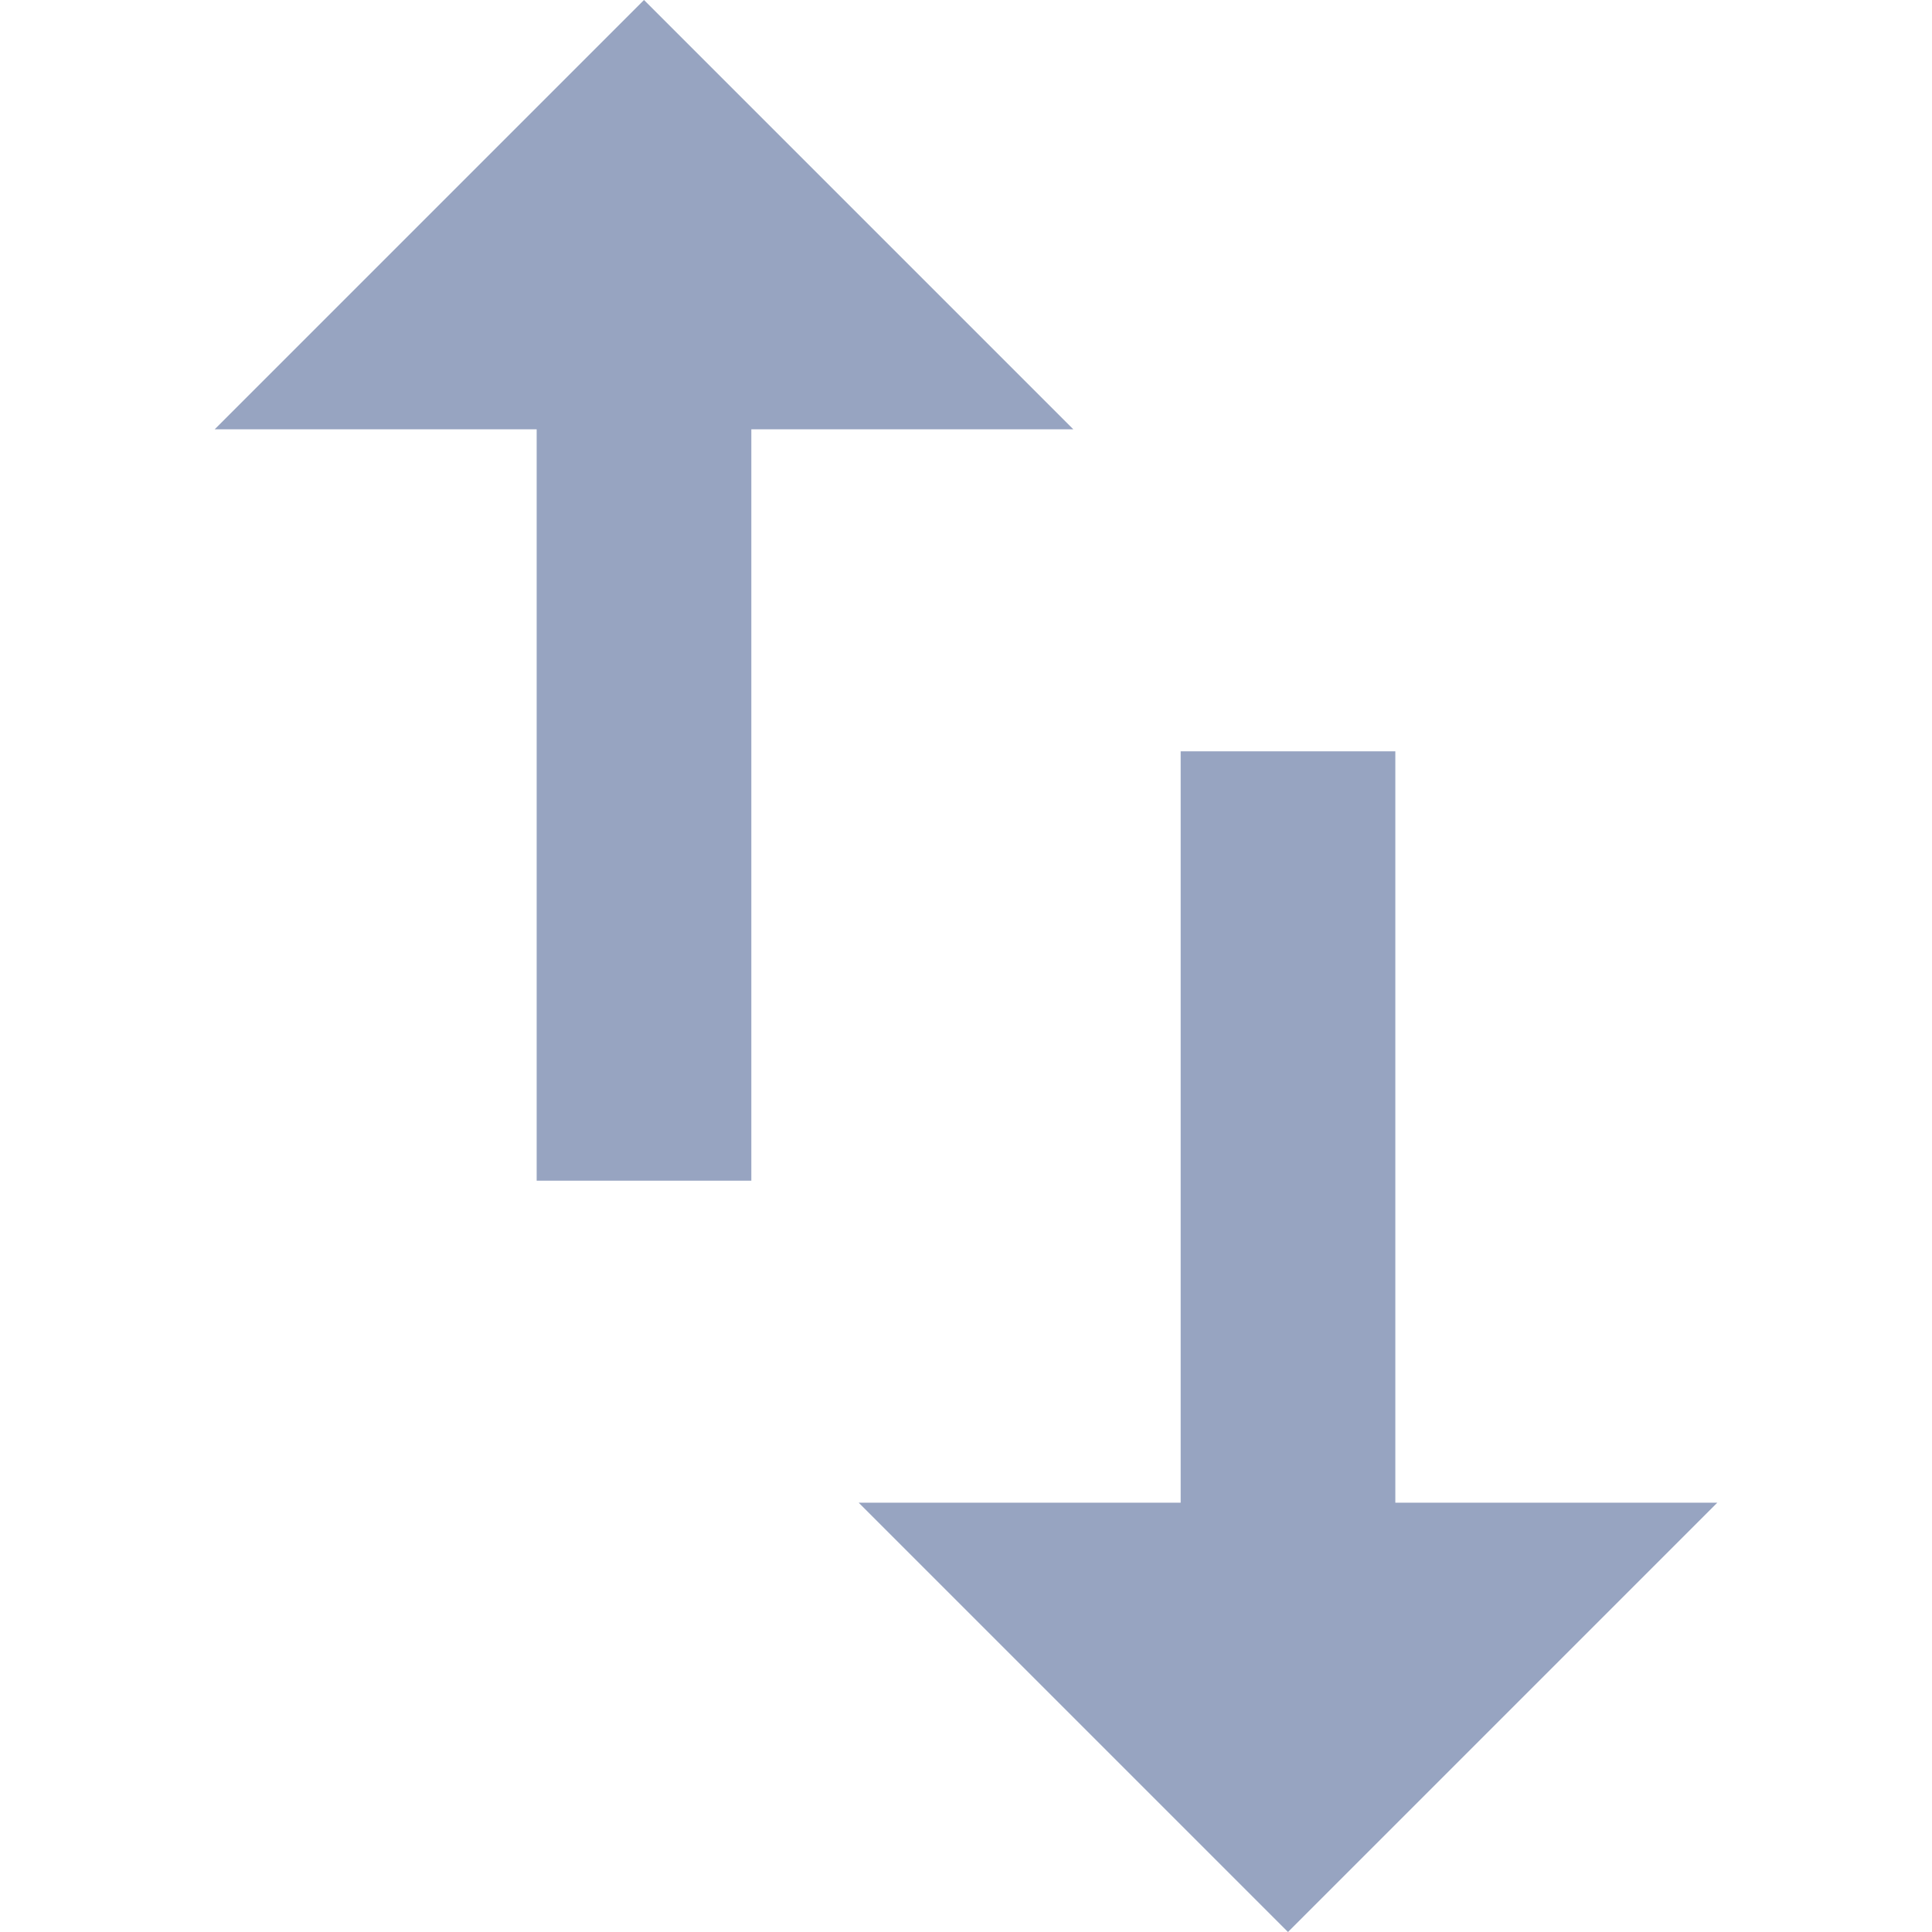 <?xml version="1.0"?>
<svg xmlns="http://www.w3.org/2000/svg" xmlns:xlink="http://www.w3.org/1999/xlink" version="1.1" id="Capa_1" x="0px" y="0px" width="512px" height="512px" viewBox="0 0 459 459" style="enable-background:new 0 0 459 459;" xml:space="preserve" class="hovered-paths"><g><g>
	<g id="swap-vert">
		<path d="M331.5,357V178.5h-51V357H204l102,102l102-102H331.5z M153,0L51,102h76.5v178.5h51V102H255L153,0z" data-original="#000000" class="hovered-path active-path" data-old_color="#000000" fill="#97A4C1"/>
	</g>
</g></g> </svg>
